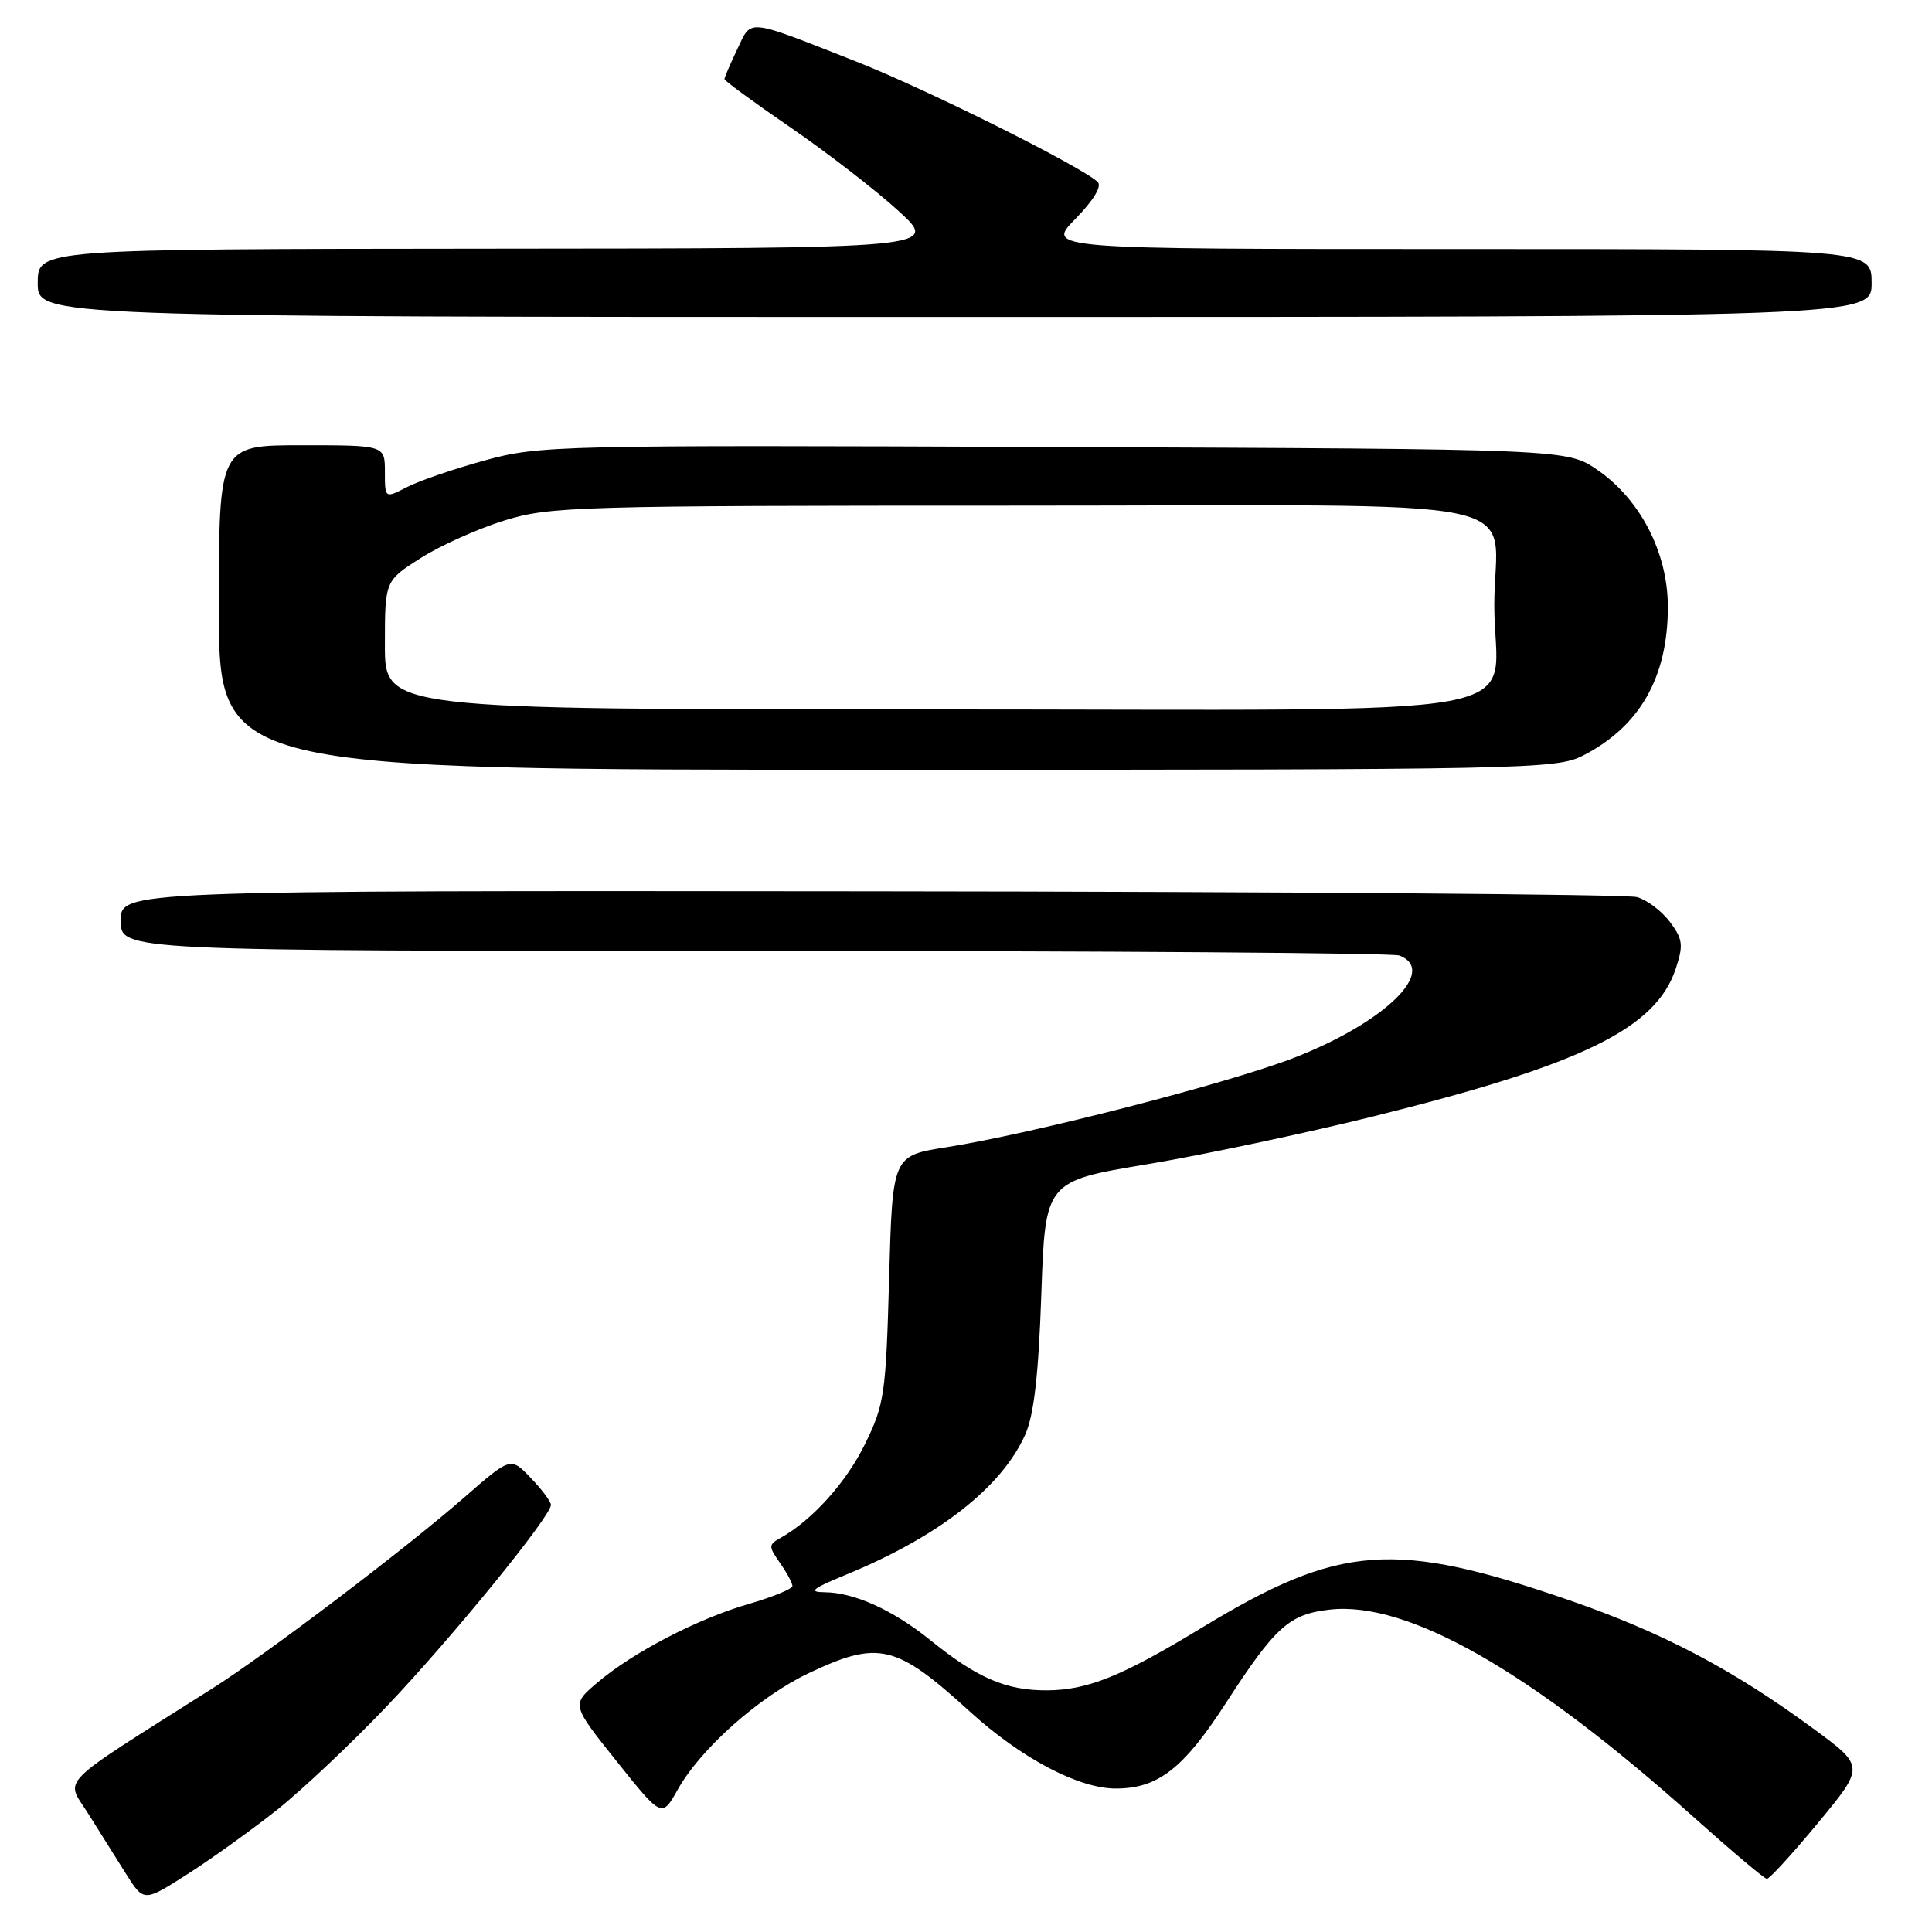<?xml version="1.0" encoding="UTF-8" standalone="no"?>
<!DOCTYPE svg PUBLIC "-//W3C//DTD SVG 1.1//EN" "http://www.w3.org/Graphics/SVG/1.1/DTD/svg11.dtd" >
<svg xmlns="http://www.w3.org/2000/svg" xmlns:xlink="http://www.w3.org/1999/xlink" version="1.1" viewBox="0 0 256 256">
 <g >
 <path fill="currentColor"
d=" M 36.62 239.89 C 39.99 237.22 46.59 230.99 51.29 226.05 C 59.85 217.05 73.00 200.92 73.00 199.41 C 73.00 198.97 71.80 197.36 70.33 195.83 C 67.67 193.05 67.67 193.05 61.58 198.36 C 53.79 205.18 35.25 219.24 28.06 223.78 C 7.22 236.97 8.67 235.52 11.64 240.24 C 13.11 242.58 15.38 246.19 16.68 248.27 C 19.05 252.03 19.05 252.03 24.77 248.38 C 27.92 246.38 33.25 242.55 36.62 239.89 Z  M 240.91 241.53 C 247.09 234.06 247.09 234.06 240.30 229.07 C 229.58 221.19 220.29 216.31 207.94 212.04 C 184.79 204.05 177.53 204.59 159.33 215.63 C 148.64 222.13 144.12 223.95 138.70 223.98 C 133.32 224.00 129.47 222.34 123.29 217.34 C 118.37 213.36 113.20 211.01 109.28 210.98 C 107.04 210.96 107.60 210.50 112.16 208.63 C 124.38 203.60 132.71 197.09 135.84 190.11 C 137.00 187.52 137.61 182.24 137.98 171.51 C 138.50 156.52 138.50 156.52 152.00 154.27 C 159.43 153.03 172.93 150.17 182.00 147.92 C 209.71 141.04 219.43 136.28 222.05 128.34 C 223.08 125.24 222.98 124.44 221.27 122.16 C 220.20 120.73 218.24 119.24 216.91 118.87 C 215.58 118.50 169.84 118.15 115.25 118.10 C 16.00 118.00 16.00 118.00 16.00 122.00 C 16.00 126.00 16.00 126.00 99.92 126.00 C 146.07 126.00 184.55 126.27 185.42 126.61 C 190.58 128.59 183.48 135.49 171.50 140.15 C 162.81 143.53 136.79 150.22 125.38 152.02 C 118.26 153.14 118.26 153.14 117.81 169.44 C 117.39 184.68 117.19 186.10 114.64 191.30 C 112.14 196.42 107.63 201.43 103.41 203.79 C 101.82 204.68 101.82 204.90 103.35 207.09 C 104.26 208.39 105.00 209.76 105.00 210.15 C 105.00 210.54 102.41 211.60 99.25 212.52 C 92.45 214.48 83.84 218.96 79.11 222.99 C 75.72 225.88 75.72 225.88 81.71 233.38 C 87.70 240.88 87.70 240.88 89.82 237.10 C 92.88 231.67 100.62 224.80 107.19 221.69 C 116.43 217.32 118.72 217.87 128.50 226.78 C 135.25 232.94 142.89 236.98 147.80 236.99 C 153.40 237.01 156.79 234.39 162.42 225.69 C 169.01 215.51 170.82 213.89 176.21 213.28 C 186.53 212.12 202.86 221.45 224.51 240.86 C 229.46 245.29 233.78 248.94 234.12 248.96 C 234.45 248.98 237.51 245.64 240.91 241.53 Z  M 209.79 100.10 C 217.29 96.25 221.00 89.73 221.00 80.42 C 221.00 73.27 217.39 66.23 211.70 62.29 C 207.67 59.50 207.67 59.50 139.69 59.23 C 73.88 58.97 71.47 59.02 64.26 61.00 C 60.16 62.13 55.51 63.72 53.91 64.55 C 51.00 66.05 51.00 66.05 51.00 62.53 C 51.00 59.00 51.00 59.00 40.00 59.00 C 29.00 59.00 29.00 59.00 29.00 80.50 C 29.00 102.00 29.00 102.00 117.54 102.00 C 202.60 102.00 206.23 101.93 209.79 100.10 Z  M 248.00 37.50 C 248.00 33.00 248.00 33.00 193.30 33.00 C 138.59 33.00 138.59 33.00 142.50 29.00 C 144.90 26.54 146.04 24.66 145.45 24.11 C 143.22 22.02 122.70 11.79 113.50 8.17 C 98.69 2.35 99.63 2.45 97.69 6.53 C 96.76 8.47 96.00 10.25 96.00 10.48 C 96.00 10.71 99.94 13.59 104.75 16.89 C 109.56 20.19 115.97 25.14 119.00 27.90 C 124.50 32.91 124.50 32.91 64.75 32.95 C 5.00 33.00 5.00 33.00 5.00 37.50 C 5.00 42.00 5.00 42.00 126.50 42.00 C 248.00 42.00 248.00 42.00 248.00 37.50 Z  M 51.00 85.48 C 51.00 76.96 51.00 76.96 55.75 73.94 C 58.36 72.28 63.36 70.04 66.86 68.96 C 72.88 67.10 76.41 67.00 134.57 67.00 C 205.76 67.00 198.00 65.38 198.00 80.21 C 198.00 95.64 206.94 94.00 122.94 94.00 C 51.00 94.00 51.00 94.00 51.00 85.48 Z "/>
</g>
</svg>